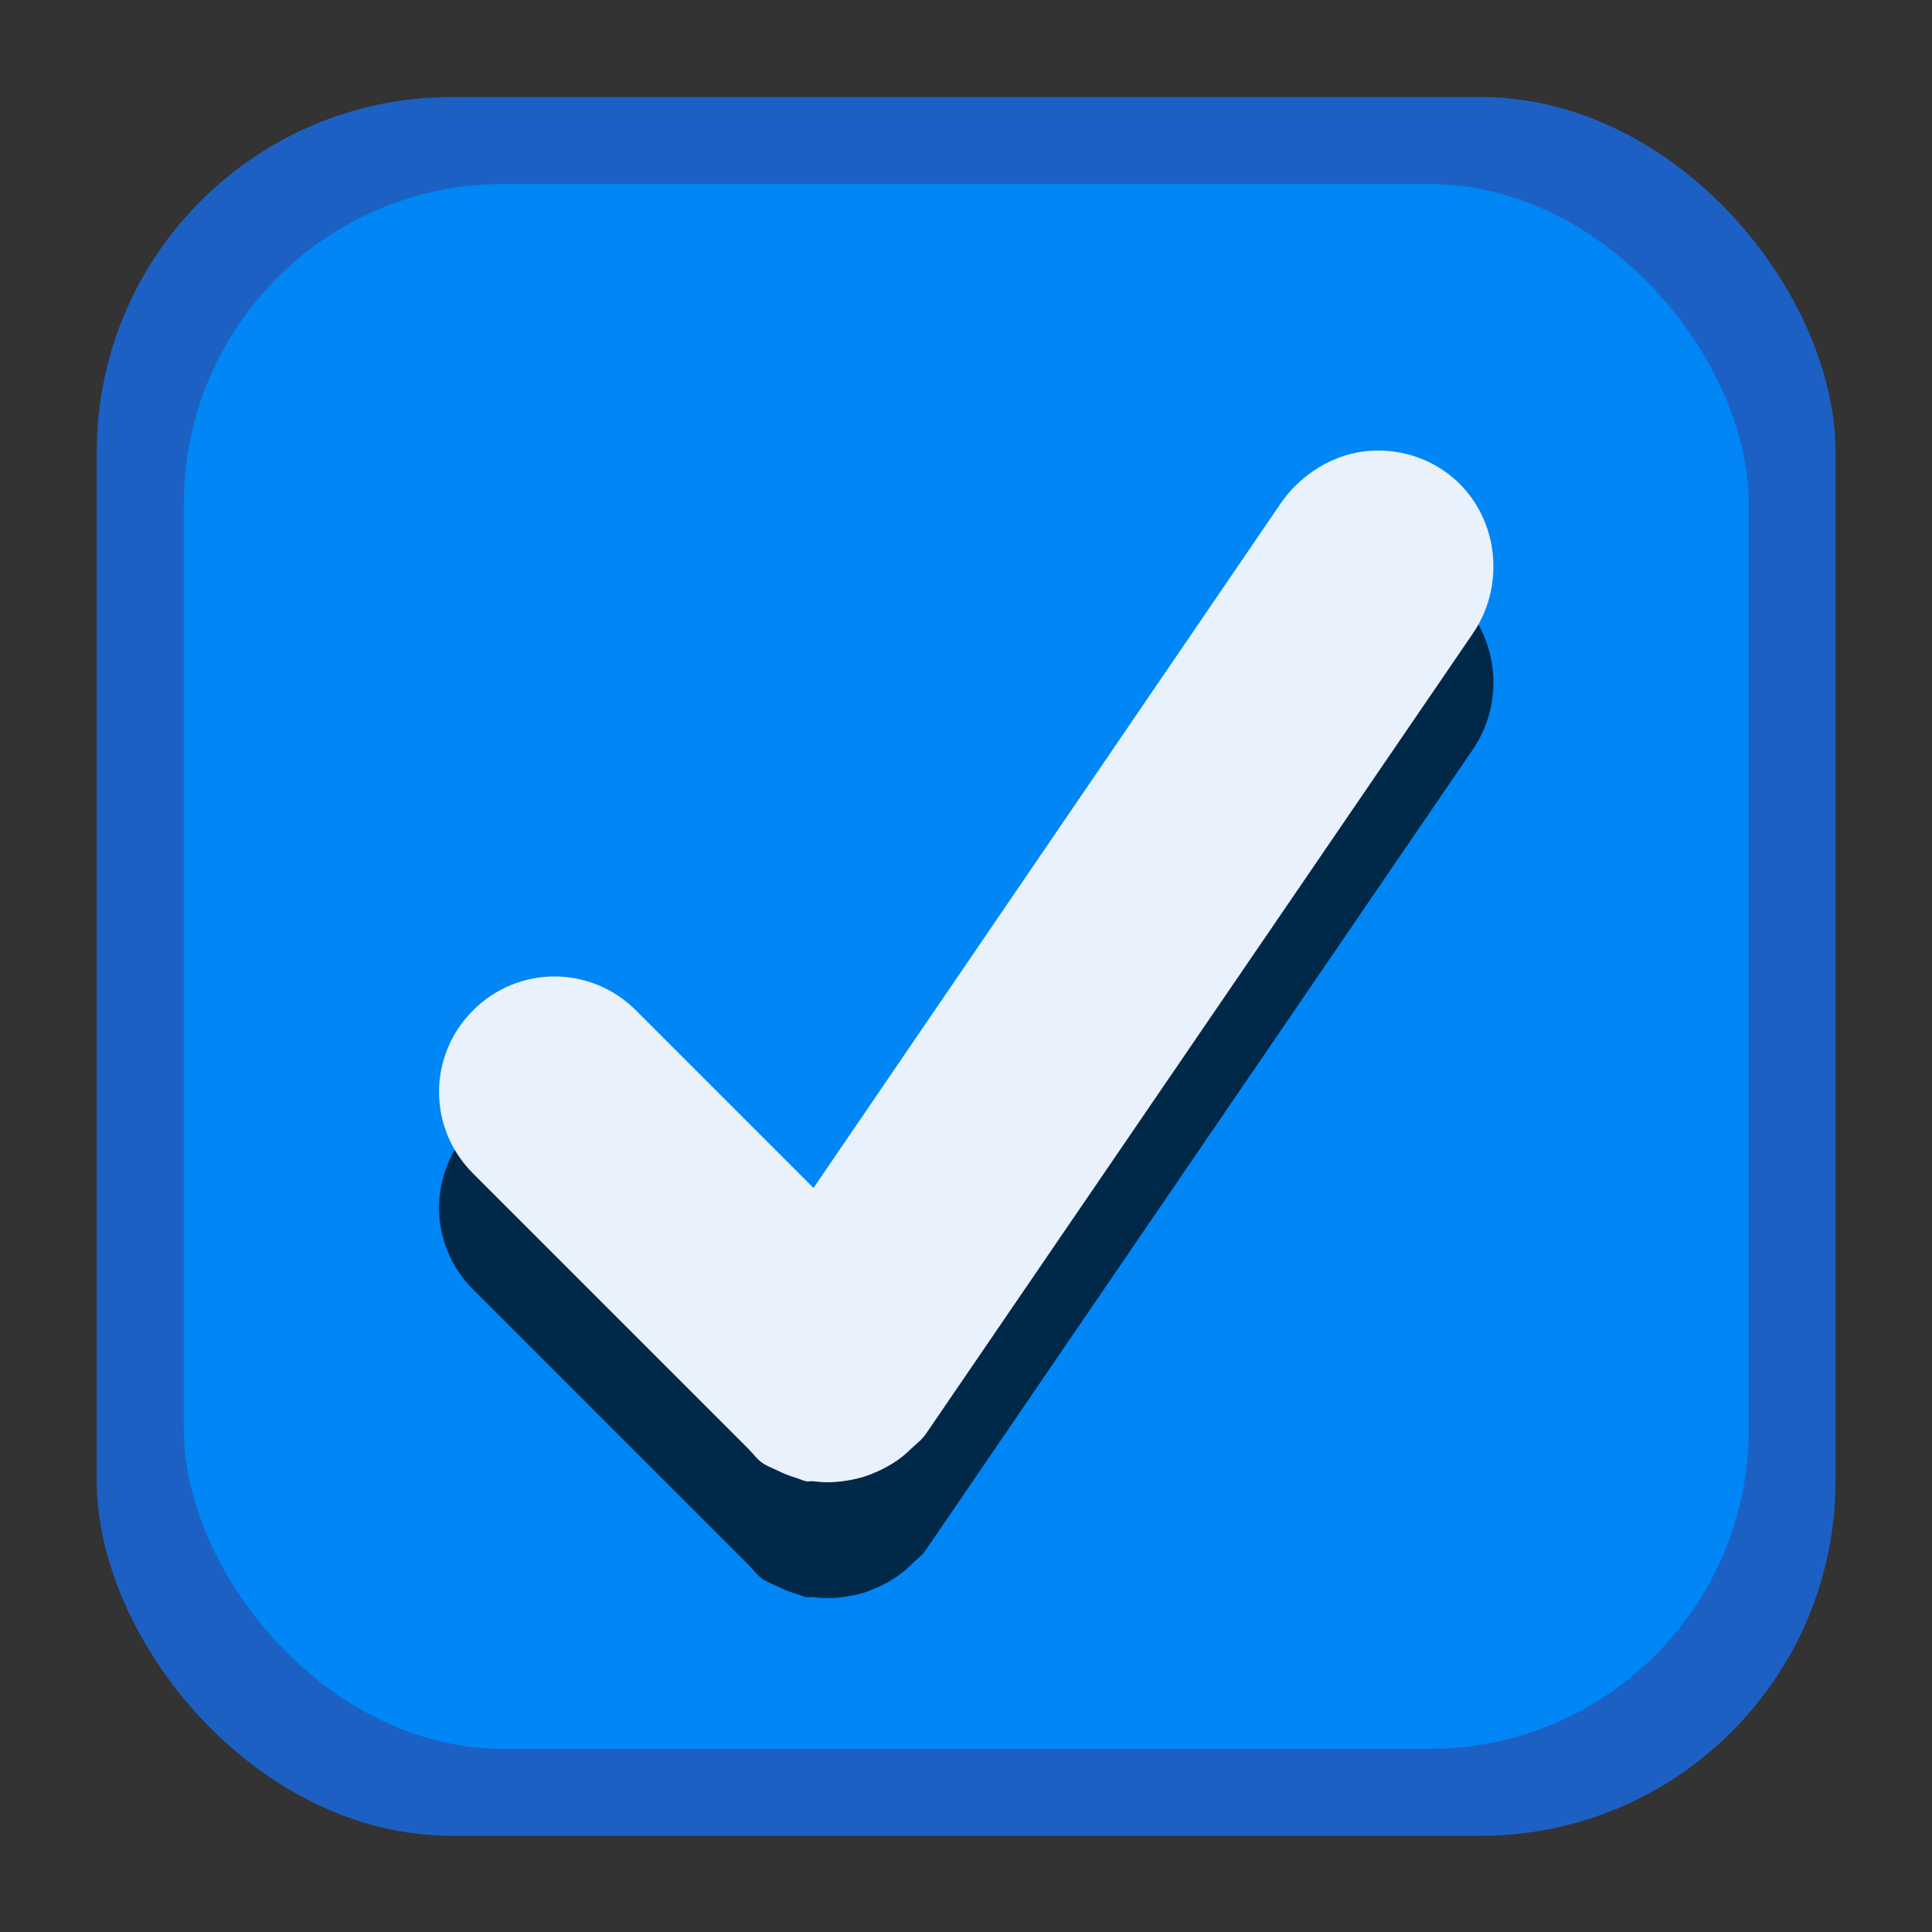 <?xml version="1.0" encoding="UTF-8" standalone="no"?>
<!-- Created with Inkscape (http://www.inkscape.org/) -->

<svg
   xmlns:dc="http://purl.org/dc/elements/1.1/"
   xmlns:cc="http://creativecommons.org/ns#"
   xmlns:rdf="http://www.w3.org/1999/02/22-rdf-syntax-ns#"
   xmlns:svg="http://www.w3.org/2000/svg"
   xmlns="http://www.w3.org/2000/svg"
   xmlns:sodipodi="http://sodipodi.sourceforge.net/DTD/sodipodi-0.dtd"
   xmlns:inkscape="http://www.inkscape.org/namespaces/inkscape"
   height="80"
   width="80"
   version="1.1"
   viewBox="0 0 21.167 21.167"
   id="svg28"
   sodipodi:docname="checkbox-checked-selectionmode-dark@2.svg"
   inkscape:version="0.92.1 r15371">
  <rect x="0" y="0" width="21.167" height="21.167" fill="#333333" stroke="none"/>
  <sodipodi:namedview
     pagecolor="#ffffff"
     bordercolor="#666666"
     borderopacity="1"
     objecttolerance="10"
     gridtolerance="10"
     guidetolerance="10"
     inkscape:pageopacity="0"
     inkscape:pageshadow="2"
     inkscape:window-width="858"
     inkscape:window-height="844"
     id="namedview30"
     showgrid="false"
     inkscape:zoom="2.95"
     inkscape:cx="-24.745763"
     inkscape:cy="40"
     inkscape:window-x="0"
     inkscape:window-y="31"
     inkscape:window-maximized="0"
     inkscape:current-layer="svg28" />
  <defs
     id="defs12">
    <linearGradient
       id="linearGradient3856-64-5"
       x1="404"
       gradientUnits="userSpaceOnUse"
       x2="398.38"
       gradientTransform="matrix(1.27,0,0,1.27,-497.403,-633.117)"
       y1="514.24"
       y2="503.7">
      <stop
         stop-color="#1754da"
         offset="0"
         id="stop2" />
      <stop
         stop-color="#144cc6"
         offset="1"
         id="stop4" />
    </linearGradient>
    <linearGradient
       id="linearGradient3853-04-0"
       x1="402.25"
       gradientUnits="userSpaceOnUse"
       x2="396.62"
       gradientTransform="matrix(1.319,0,0,1.319,-516.937,-657.875)"
       y1="507.86"
       y2="502.85">
      <stop
         stop-color="#1859e7"
         offset="0"
         id="stop7" />
      <stop
         stop-color="#154ecb"
         offset="1"
         id="stop9" />
    </linearGradient>
  </defs>
  <rect
     rx="3.889"
     ry="3.889"
     height="19.05"
     width="19.05"
     y="1.063"
     x="1.06"
     id="rect16"
     style="fill:#1d60c4;stroke-width:0.223;fill-opacity:1" />
  <rect
     rx="3.5"
     ry="3.5"
     height="17.145"
     width="17.145"
     y="2.016"
     x="2.014"
     id="rect18"
     style="fill:#0086f5;stroke-width:0.223;fill-opacity:1" />
  <path
     d="m 14.866,6.229 c -0.318,0.06 -0.635,0.266 -0.833,0.556 L 8.913,14.285 6.968,12.34 c -0.496,-0.496 -1.29,-0.496 -1.786,0 -0.496,0.496 -0.496,1.29 0,1.786 l 2.818,2.818 0.198,0.198 c 0.053,0.053 0.094,0.115 0.159,0.159 0.05,0.034 0.106,0.053 0.159,0.079 0.065,0.032 0.13,0.059 0.198,0.079 0.039,0.011 0.08,0.032 0.119,0.04 0.025,0.005 0.054,-0.004 0.079,0 0.107,0.014 0.21,0.014 0.317,0 0.107,-0.014 0.216,-0.038 0.317,-0.079 0.16,-0.063 0.311,-0.151 0.437,-0.278 0.053,-0.053 0.115,-0.094 0.159,-0.159 L 16.135,8.213 C 16.532,7.634 16.397,6.823 15.818,6.427 15.528,6.229 15.184,6.169 14.865,6.228 Z"
     id="path20"
     inkscape:connector-curvature="0"
     style="opacity:0.701;stroke-width:0.223" />
  <path
     d="M 14.866,4.958 C 14.547,5.018 14.23,5.224 14.032,5.514 L 8.913,13.015 6.968,11.07 c -0.496,-0.496 -1.29,-0.496 -1.786,0 -0.496,0.496 -0.496,1.29 0,1.786 l 2.818,2.818 0.198,0.198 c 0.053,0.053 0.094,0.115 0.159,0.159 0.05,0.034 0.106,0.053 0.159,0.079 0.065,0.032 0.13,0.059 0.198,0.079 0.039,0.011 0.08,0.032 0.119,0.04 0.025,0.005 0.054,-0.004 0.079,0 0.107,0.014 0.21,0.014 0.317,0 0.107,-0.014 0.216,-0.038 0.317,-0.079 0.16,-0.063 0.311,-0.151 0.437,-0.278 0.053,-0.053 0.115,-0.094 0.159,-0.159 L 16.135,6.943 C 16.532,6.364 16.397,5.553 15.818,5.157 15.528,4.958 15.184,4.899 14.865,4.958 Z"
     id="path22"
     inkscape:connector-curvature="0"
     style="fill:#e9f1fc;stroke-width:0.223" />
</svg>

